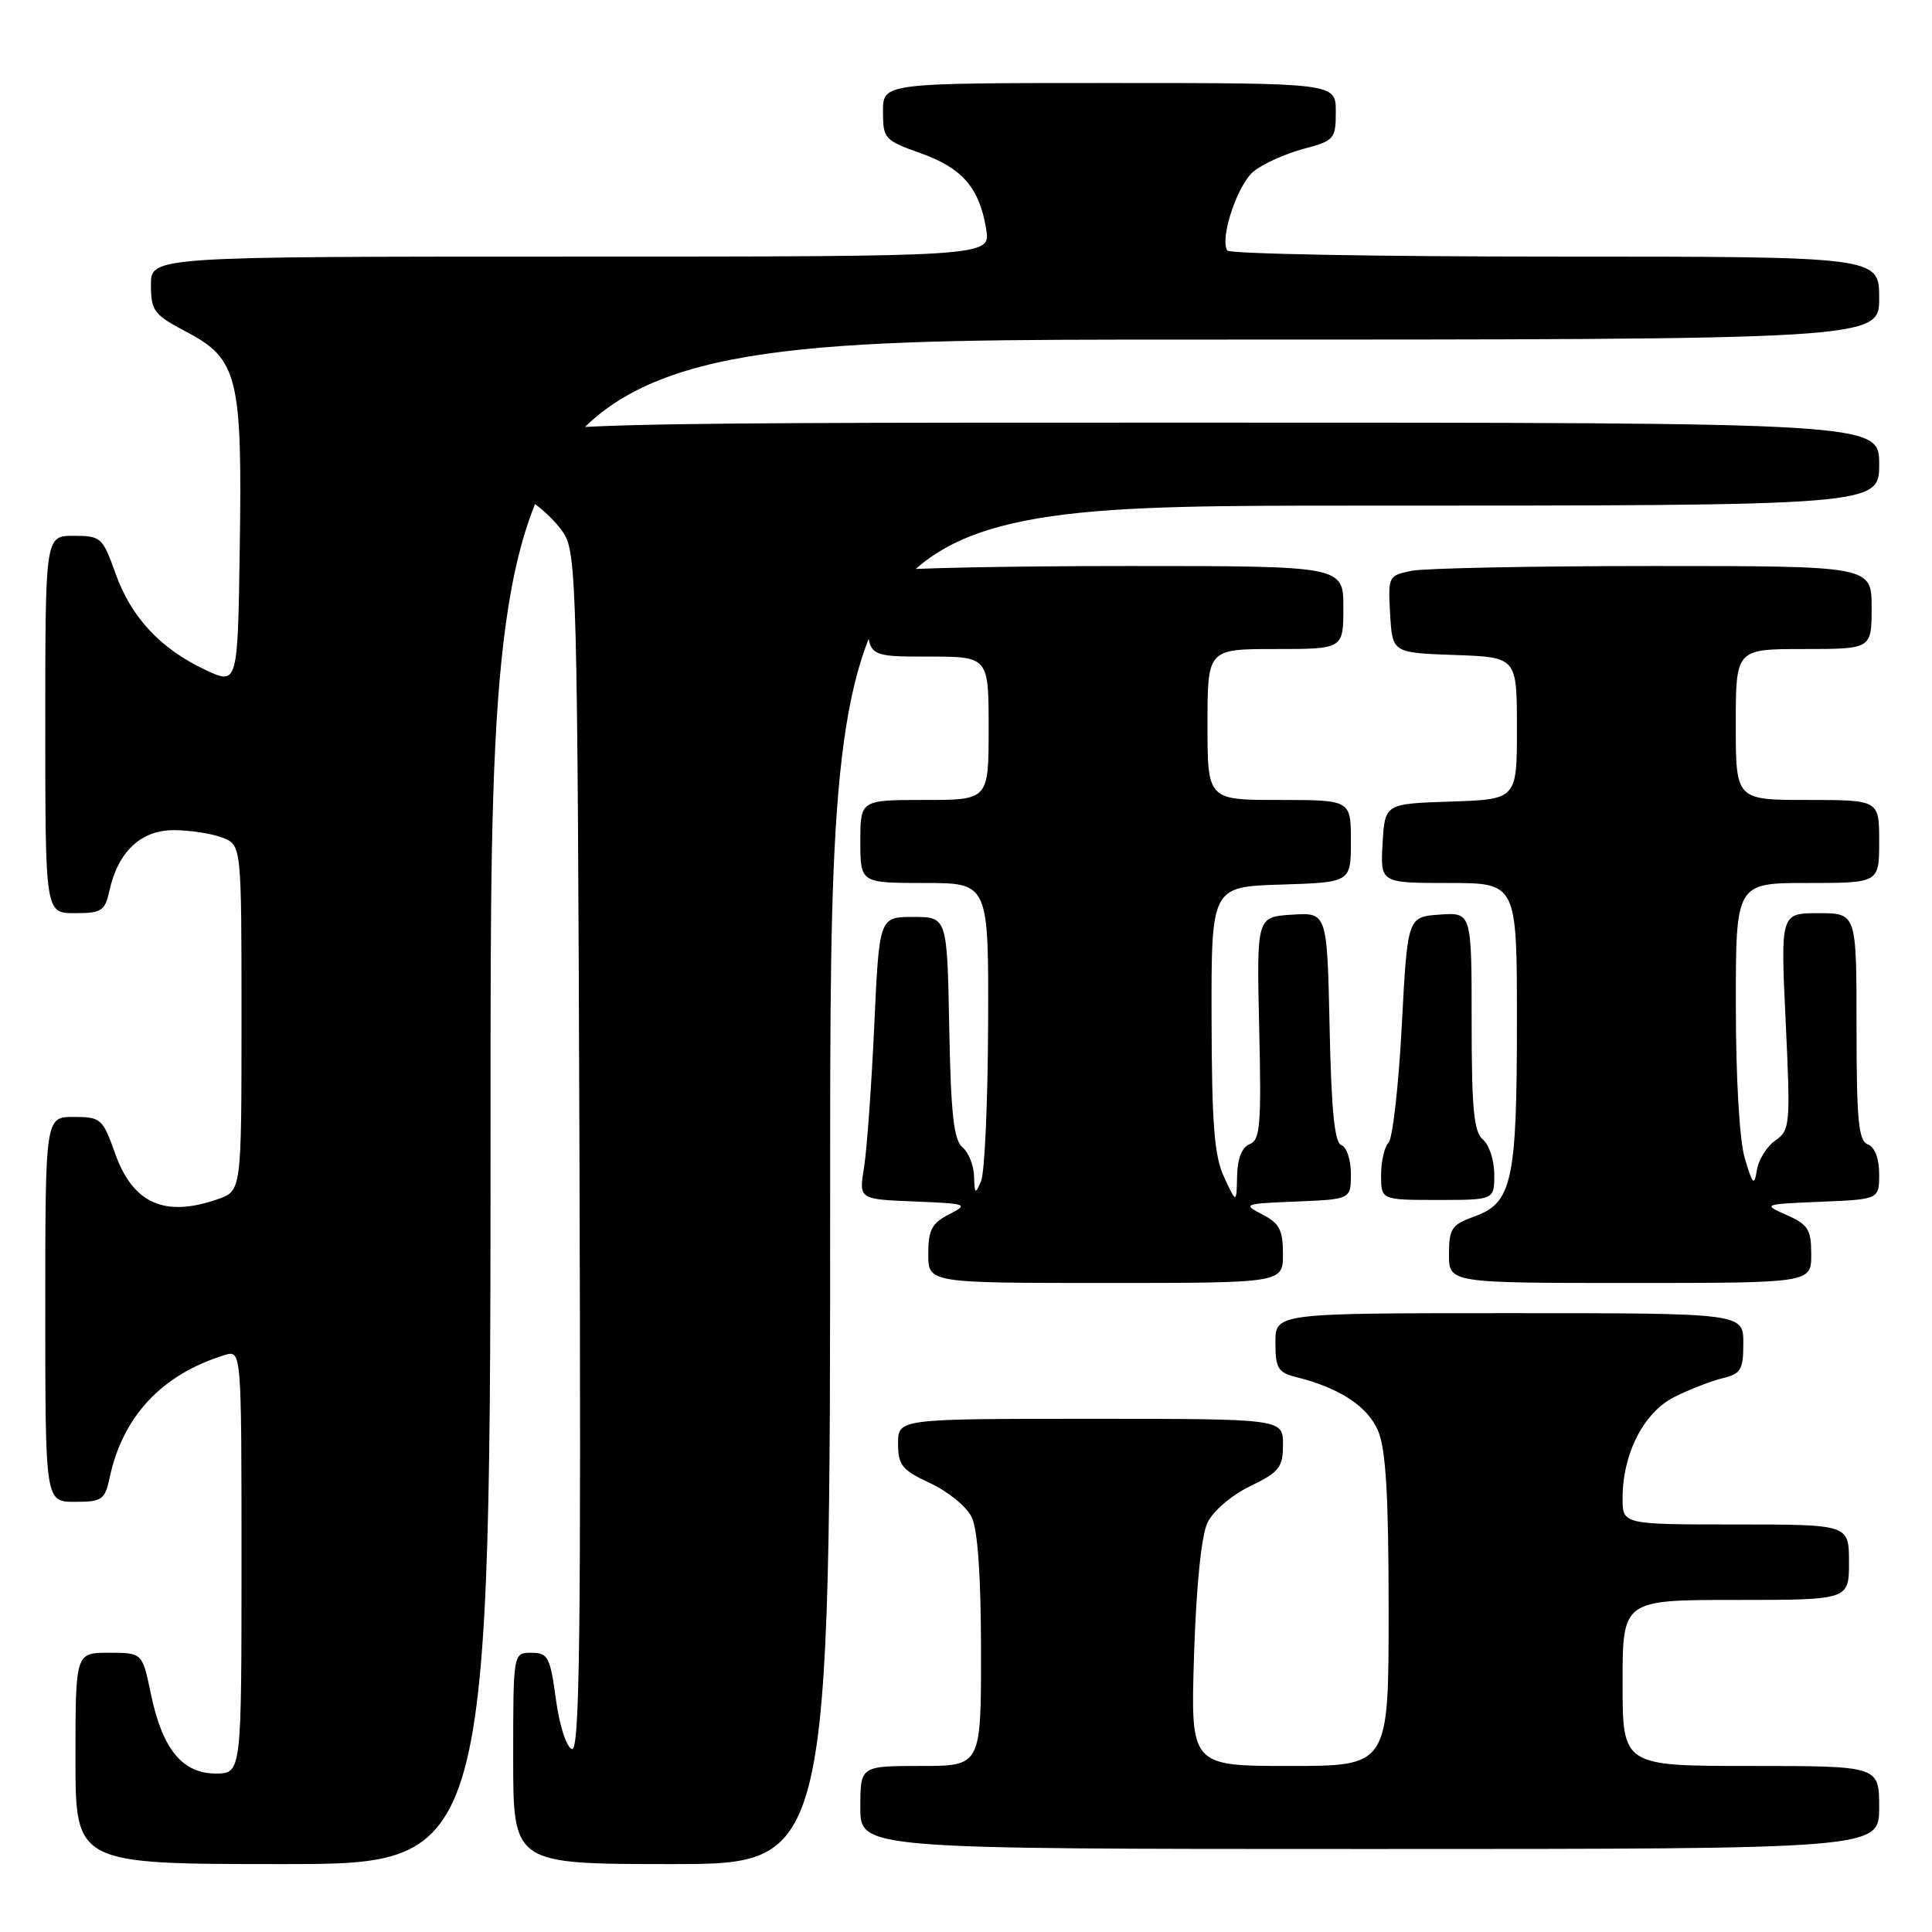 <?xml version="1.0" encoding="UTF-8" standalone="no"?>
<!DOCTYPE svg PUBLIC "-//W3C//DTD SVG 1.1//EN" "http://www.w3.org/Graphics/SVG/1.1/DTD/svg11.dtd" >
<svg xmlns="http://www.w3.org/2000/svg" xmlns:xlink="http://www.w3.org/1999/xlink" version="1.1" viewBox="0 0 256 256">
 <g >
 <path fill="currentColor"
d=" M 65.00 146.00 C 65.00 45.00 65.00 45.00 157.00 45.00 C 249.00 45.00 249.00 45.00 249.00 39.50 C 249.00 34.00 249.00 34.00 206.06 34.00 C 182.44 34.00 162.89 33.64 162.62 33.19 C 161.60 31.55 163.98 24.44 166.12 22.70 C 167.35 21.71 170.29 20.38 172.67 19.74 C 176.81 18.64 177.00 18.42 177.00 14.79 C 177.00 11.00 177.00 11.00 147.00 11.00 C 117.00 11.00 117.00 11.00 117.00 14.77 C 117.00 18.38 117.20 18.60 122.01 20.31 C 127.51 22.26 129.79 24.91 130.68 30.39 C 131.26 34.00 131.26 34.00 75.63 34.00 C 20.00 34.00 20.00 34.00 20.00 37.75 C 20.01 41.20 20.38 41.70 24.75 44.00 C 31.51 47.56 32.11 49.99 31.77 72.53 C 31.50 90.78 31.50 90.78 27.19 88.75 C 21.23 85.94 17.36 81.78 15.29 75.94 C 13.60 71.20 13.37 71.00 9.77 71.00 C 6.00 71.00 6.00 71.00 6.00 96.00 C 6.00 121.00 6.00 121.00 9.92 121.00 C 13.45 121.00 13.91 120.71 14.49 118.05 C 15.63 112.86 18.66 110.00 23.01 110.00 C 25.13 110.00 28.02 110.44 29.43 110.98 C 32.00 111.95 32.00 111.95 32.00 134.88 C 32.00 157.80 32.00 157.80 28.85 158.90 C 21.82 161.35 17.61 159.48 15.25 152.83 C 13.61 148.22 13.36 148.00 9.77 148.00 C 6.00 148.00 6.00 148.00 6.00 173.50 C 6.00 199.00 6.00 199.00 9.92 199.00 C 13.53 199.00 13.90 198.75 14.54 195.75 C 16.29 187.63 21.47 182.11 29.75 179.56 C 32.00 178.87 32.00 178.87 32.00 206.93 C 32.00 235.00 32.00 235.00 28.57 235.00 C 24.15 235.00 21.50 231.74 19.99 224.44 C 18.86 219.00 18.86 219.00 14.43 219.00 C 10.00 219.00 10.00 219.00 10.00 233.00 C 10.00 247.00 10.00 247.00 37.50 247.00 C 65.00 247.00 65.00 247.00 65.00 146.00 Z  M 110.00 157.00 C 110.00 67.00 110.00 67.00 179.50 67.00 C 249.00 67.00 249.00 67.00 249.00 61.50 C 249.00 56.00 249.00 56.00 158.00 56.00 C 67.00 56.00 67.00 56.00 67.01 60.25 C 67.01 63.89 67.43 64.74 69.92 66.15 C 71.52 67.06 73.65 69.07 74.66 70.61 C 76.40 73.26 76.52 77.73 76.78 152.80 C 77.00 216.92 76.81 232.10 75.78 231.76 C 75.06 231.52 74.13 228.64 73.66 225.17 C 72.90 219.55 72.61 219.00 70.41 219.00 C 68.00 219.00 68.00 219.00 68.00 233.00 C 68.00 247.00 68.00 247.00 89.00 247.00 C 110.00 247.00 110.00 247.00 110.00 157.00 Z  M 249.00 239.50 C 249.00 234.00 249.00 234.00 232.00 234.00 C 215.00 234.00 215.00 234.00 215.00 223.00 C 215.00 212.00 215.00 212.00 230.00 212.00 C 245.00 212.00 245.00 212.00 245.00 207.00 C 245.00 202.00 245.00 202.00 230.00 202.00 C 215.00 202.00 215.00 202.00 215.00 198.52 C 215.00 192.62 217.81 187.13 221.88 185.10 C 223.87 184.10 226.74 182.99 228.25 182.62 C 230.68 182.04 231.00 181.50 231.00 177.98 C 231.00 174.00 231.00 174.00 200.00 174.00 C 169.00 174.00 169.00 174.00 169.00 177.89 C 169.00 181.30 169.34 181.87 171.75 182.47 C 177.53 183.91 181.26 186.37 182.62 189.64 C 183.64 192.08 184.00 198.29 184.00 213.47 C 184.00 234.00 184.00 234.00 170.88 234.00 C 157.75 234.00 157.75 234.00 158.22 219.25 C 158.51 210.11 159.19 203.46 160.00 201.76 C 160.74 200.21 163.19 198.12 165.65 196.93 C 169.52 195.05 170.00 194.45 170.00 191.41 C 170.00 188.00 170.00 188.00 144.50 188.00 C 119.00 188.00 119.00 188.00 119.00 191.28 C 119.00 194.15 119.52 194.79 123.25 196.53 C 125.59 197.61 128.06 199.62 128.74 201.00 C 129.55 202.65 129.98 208.69 129.99 218.75 C 130.00 234.00 130.00 234.00 122.00 234.00 C 114.00 234.00 114.00 234.00 114.00 239.50 C 114.00 245.00 114.00 245.00 181.50 245.00 C 249.00 245.00 249.00 245.00 249.00 239.50 Z  M 170.00 166.16 C 170.00 162.98 169.53 162.08 167.25 160.91 C 164.61 159.56 164.80 159.49 171.75 159.21 C 179.00 158.91 179.00 158.91 179.00 155.54 C 179.00 153.68 178.44 151.98 177.75 151.75 C 176.84 151.45 176.41 147.17 176.18 136.12 C 175.85 120.90 175.85 120.90 171.18 121.20 C 166.51 121.50 166.51 121.50 166.85 136.24 C 167.15 149.03 166.98 151.07 165.60 151.60 C 164.56 152.00 163.97 153.50 163.92 155.86 C 163.84 159.50 163.84 159.50 162.21 156.00 C 160.90 153.20 160.57 149.02 160.54 135.00 C 160.50 117.50 160.50 117.50 169.75 117.21 C 179.00 116.92 179.00 116.92 179.00 111.46 C 179.00 106.00 179.00 106.00 169.50 106.00 C 160.00 106.00 160.00 106.00 160.00 96.00 C 160.00 86.00 160.00 86.00 169.00 86.00 C 178.00 86.00 178.00 86.00 178.00 80.50 C 178.00 75.00 178.00 75.00 149.63 75.00 C 134.02 75.00 119.84 75.28 118.13 75.62 C 115.09 76.23 115.00 76.40 115.00 81.62 C 115.00 87.00 115.00 87.00 123.00 87.00 C 131.00 87.00 131.00 87.00 131.00 96.50 C 131.00 106.00 131.00 106.00 122.50 106.00 C 114.00 106.00 114.00 106.00 114.00 111.50 C 114.00 117.00 114.00 117.00 122.50 117.00 C 131.00 117.00 131.00 117.00 130.93 135.75 C 130.89 146.06 130.47 155.40 130.00 156.50 C 129.23 158.30 129.13 158.24 129.07 155.87 C 129.03 154.43 128.34 152.69 127.53 152.02 C 126.38 151.07 125.99 147.58 125.78 136.15 C 125.50 121.50 125.50 121.50 121.00 121.50 C 116.50 121.50 116.50 121.50 115.84 136.00 C 115.47 143.97 114.86 152.39 114.49 154.70 C 113.80 158.91 113.80 158.91 121.15 159.20 C 128.19 159.49 128.38 159.56 125.75 160.91 C 123.47 162.08 123.00 162.98 123.00 166.16 C 123.00 170.00 123.00 170.00 146.50 170.00 C 170.00 170.00 170.00 170.00 170.00 166.16 Z  M 240.00 166.22 C 240.00 162.92 239.59 162.26 236.75 161.00 C 233.53 159.58 233.57 159.56 241.25 159.24 C 249.00 158.92 249.00 158.92 249.00 155.56 C 249.00 153.51 248.42 151.99 247.50 151.64 C 246.26 151.16 246.00 148.47 246.00 136.03 C 246.00 121.00 246.00 121.00 240.97 121.00 C 235.93 121.00 235.93 121.00 236.61 135.34 C 237.26 149.06 237.20 149.75 235.24 151.12 C 234.12 151.90 233.02 153.66 232.80 155.02 C 232.44 157.20 232.25 157.01 231.20 153.50 C 230.49 151.12 230.01 142.91 230.01 133.25 C 230.00 117.00 230.00 117.00 239.50 117.00 C 249.00 117.00 249.00 117.00 249.00 111.50 C 249.00 106.00 249.00 106.00 239.50 106.00 C 230.00 106.00 230.00 106.00 230.00 96.00 C 230.00 86.00 230.00 86.00 239.00 86.00 C 248.00 86.00 248.00 86.00 248.00 80.50 C 248.00 75.00 248.00 75.00 219.13 75.00 C 203.24 75.00 188.82 75.29 187.08 75.63 C 183.96 76.26 183.91 76.36 184.20 81.38 C 184.50 86.50 184.50 86.50 192.75 86.79 C 201.00 87.08 201.00 87.08 201.00 96.50 C 201.00 105.92 201.00 105.92 192.25 106.21 C 183.50 106.50 183.50 106.50 183.20 111.75 C 182.90 117.00 182.90 117.00 191.95 117.00 C 201.00 117.00 201.00 117.00 201.00 135.35 C 201.00 156.47 200.37 159.37 195.41 161.17 C 192.34 162.28 192.00 162.79 192.00 166.20 C 192.00 170.00 192.00 170.00 216.00 170.00 C 240.00 170.00 240.00 170.00 240.00 166.22 Z  M 198.00 155.62 C 198.00 153.76 197.32 151.68 196.50 151.00 C 195.29 150.00 195.00 146.93 195.00 135.32 C 195.00 120.89 195.00 120.89 190.75 121.19 C 186.50 121.50 186.50 121.50 185.74 135.96 C 185.32 143.91 184.53 150.87 183.99 151.41 C 183.45 151.95 183.00 153.88 183.00 155.70 C 183.00 159.00 183.00 159.00 190.50 159.00 C 198.00 159.00 198.00 159.00 198.00 155.62 Z "/>
</g>
</svg>